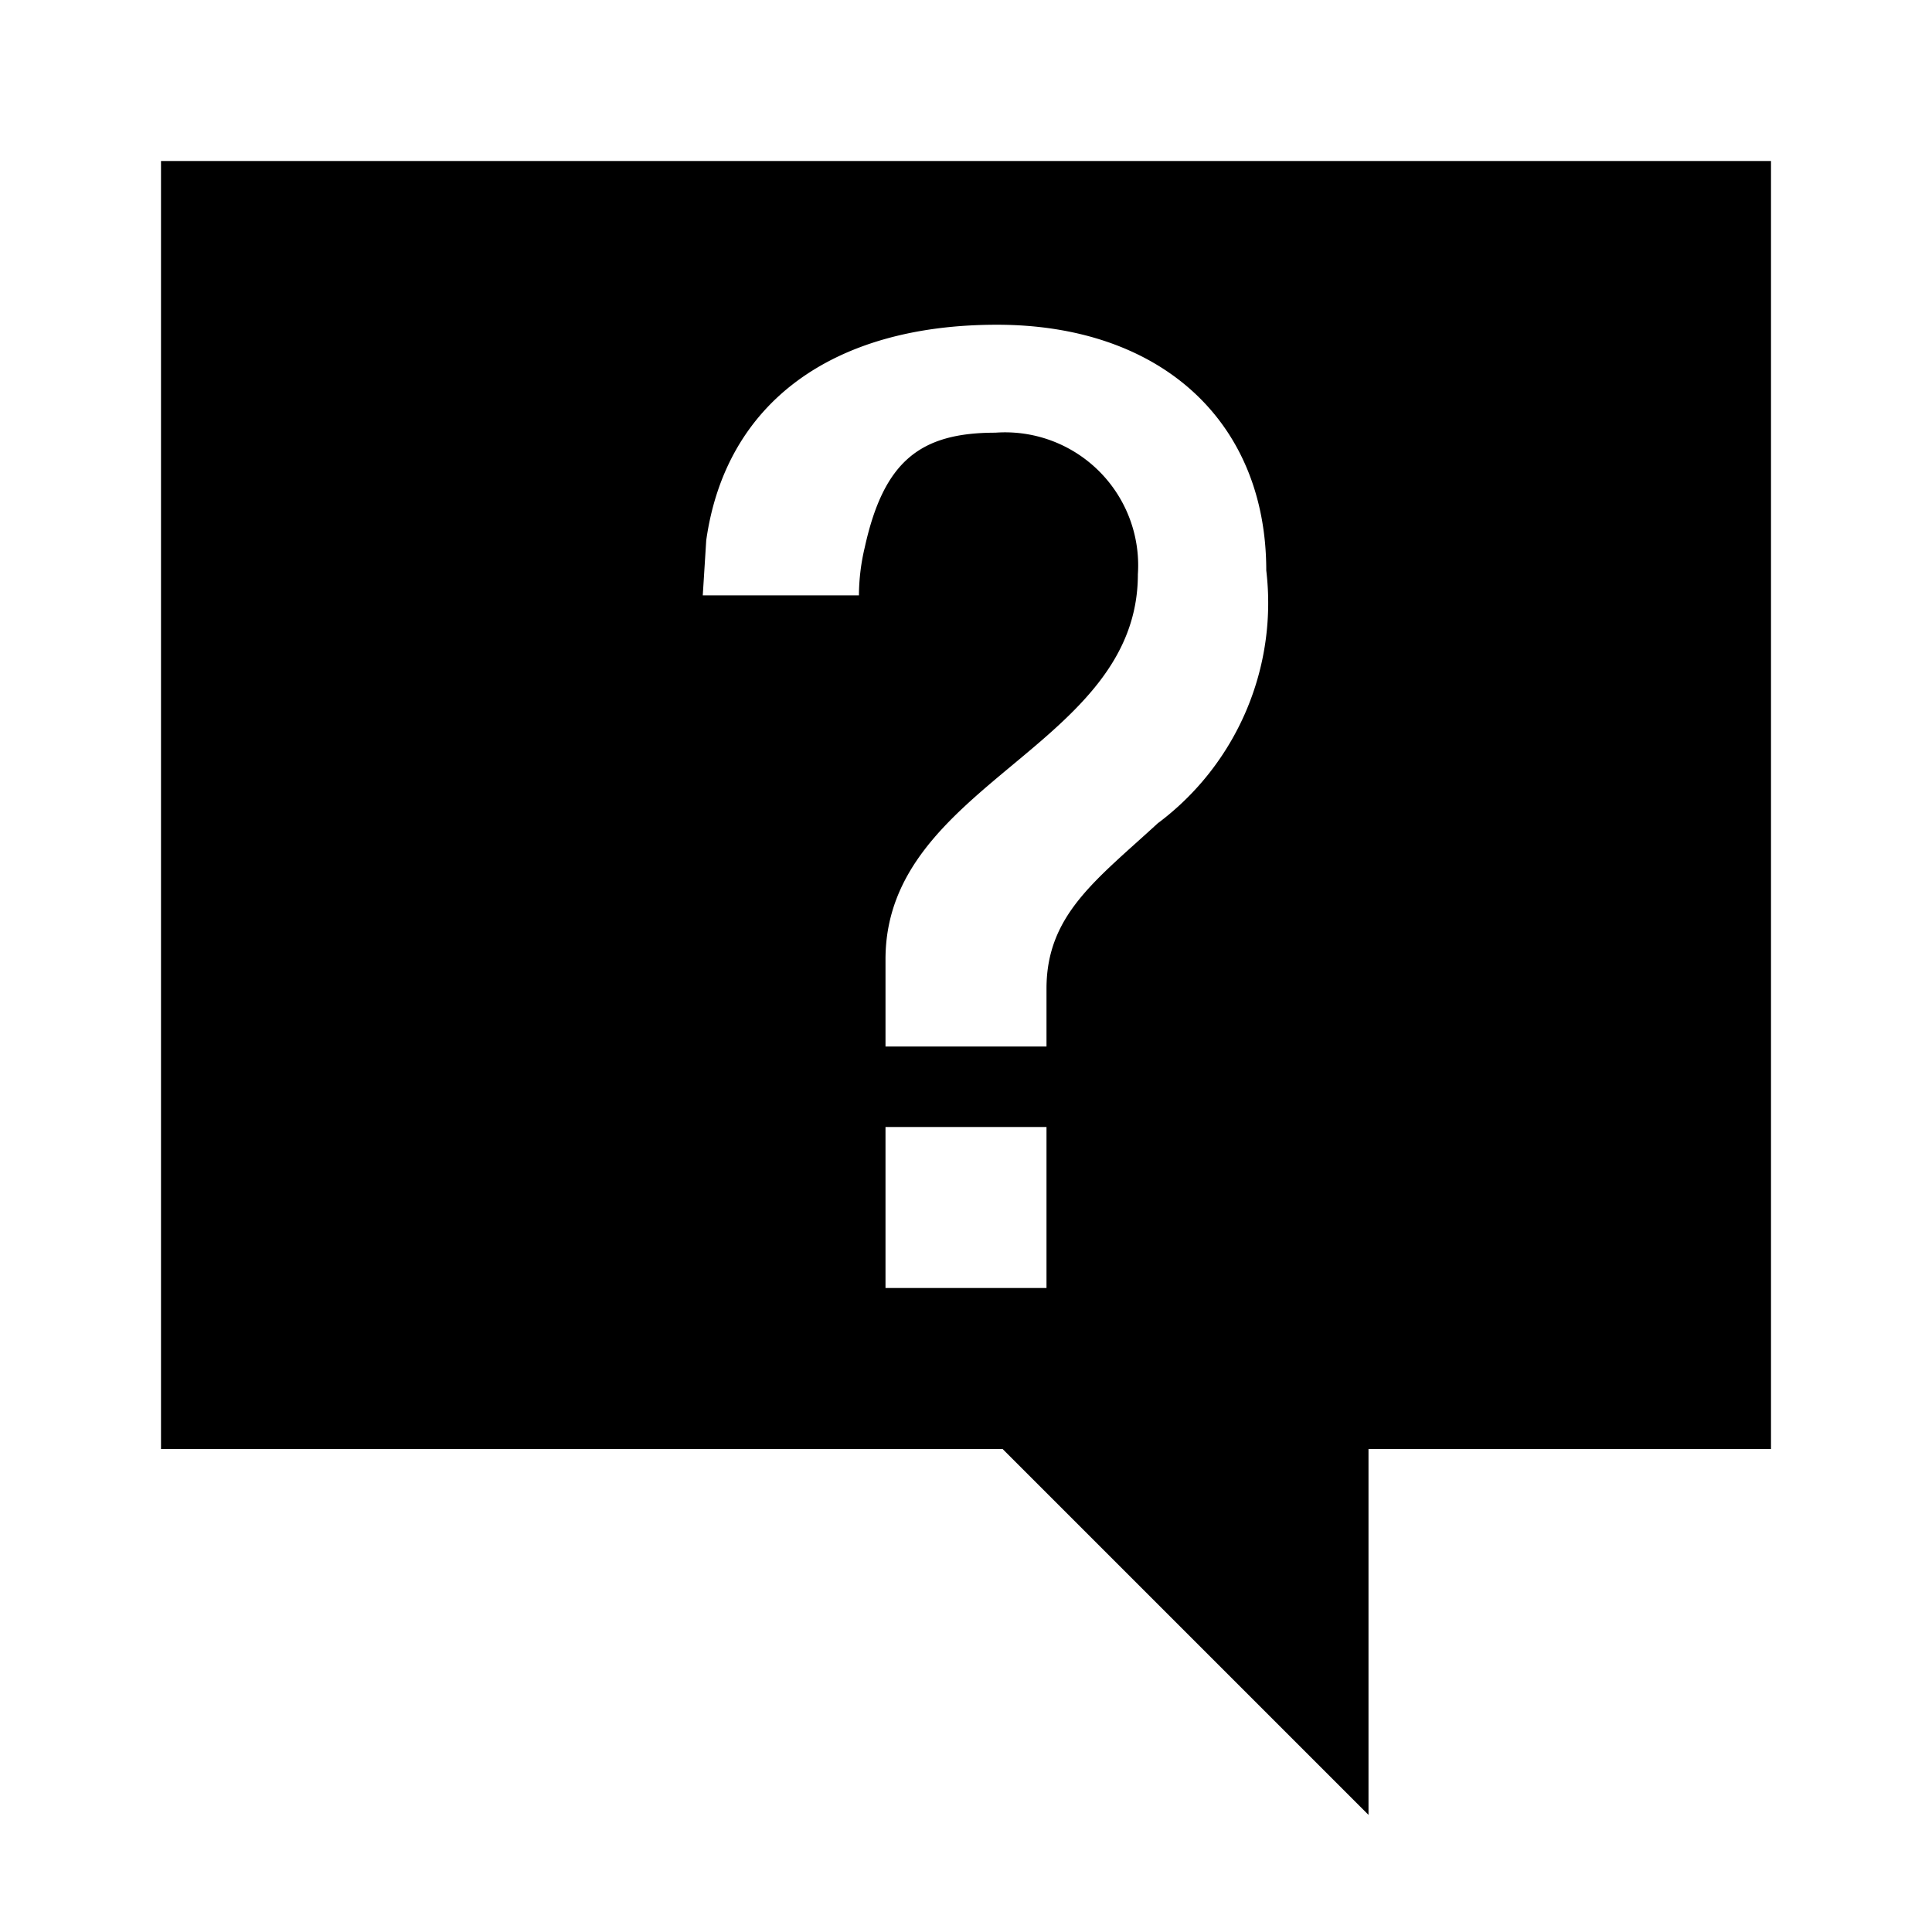 <svg xmlns="http://www.w3.org/2000/svg" viewBox="0 0 24 24"><path d="M2 2v16h10.455L17 22.545V18h5V2zm11 14h-2v-2h2zm1.39-5.78c-.771.71-1.39 1.142-1.39 2.062V13h-2v-1.083c0-2.191 3.135-2.63 3.135-4.782a1.653 1.653 0 00-1.77-1.76c-.931 0-1.386.35-1.623 1.426a2.616 2.616 0 00-.072.595H8.73l.043-.683c.239-1.699 1.555-2.679 3.611-2.679 2.033 0 3.346 1.198 3.346 3.052a3.417 3.417 0 01-1.338 3.134z"/></svg>